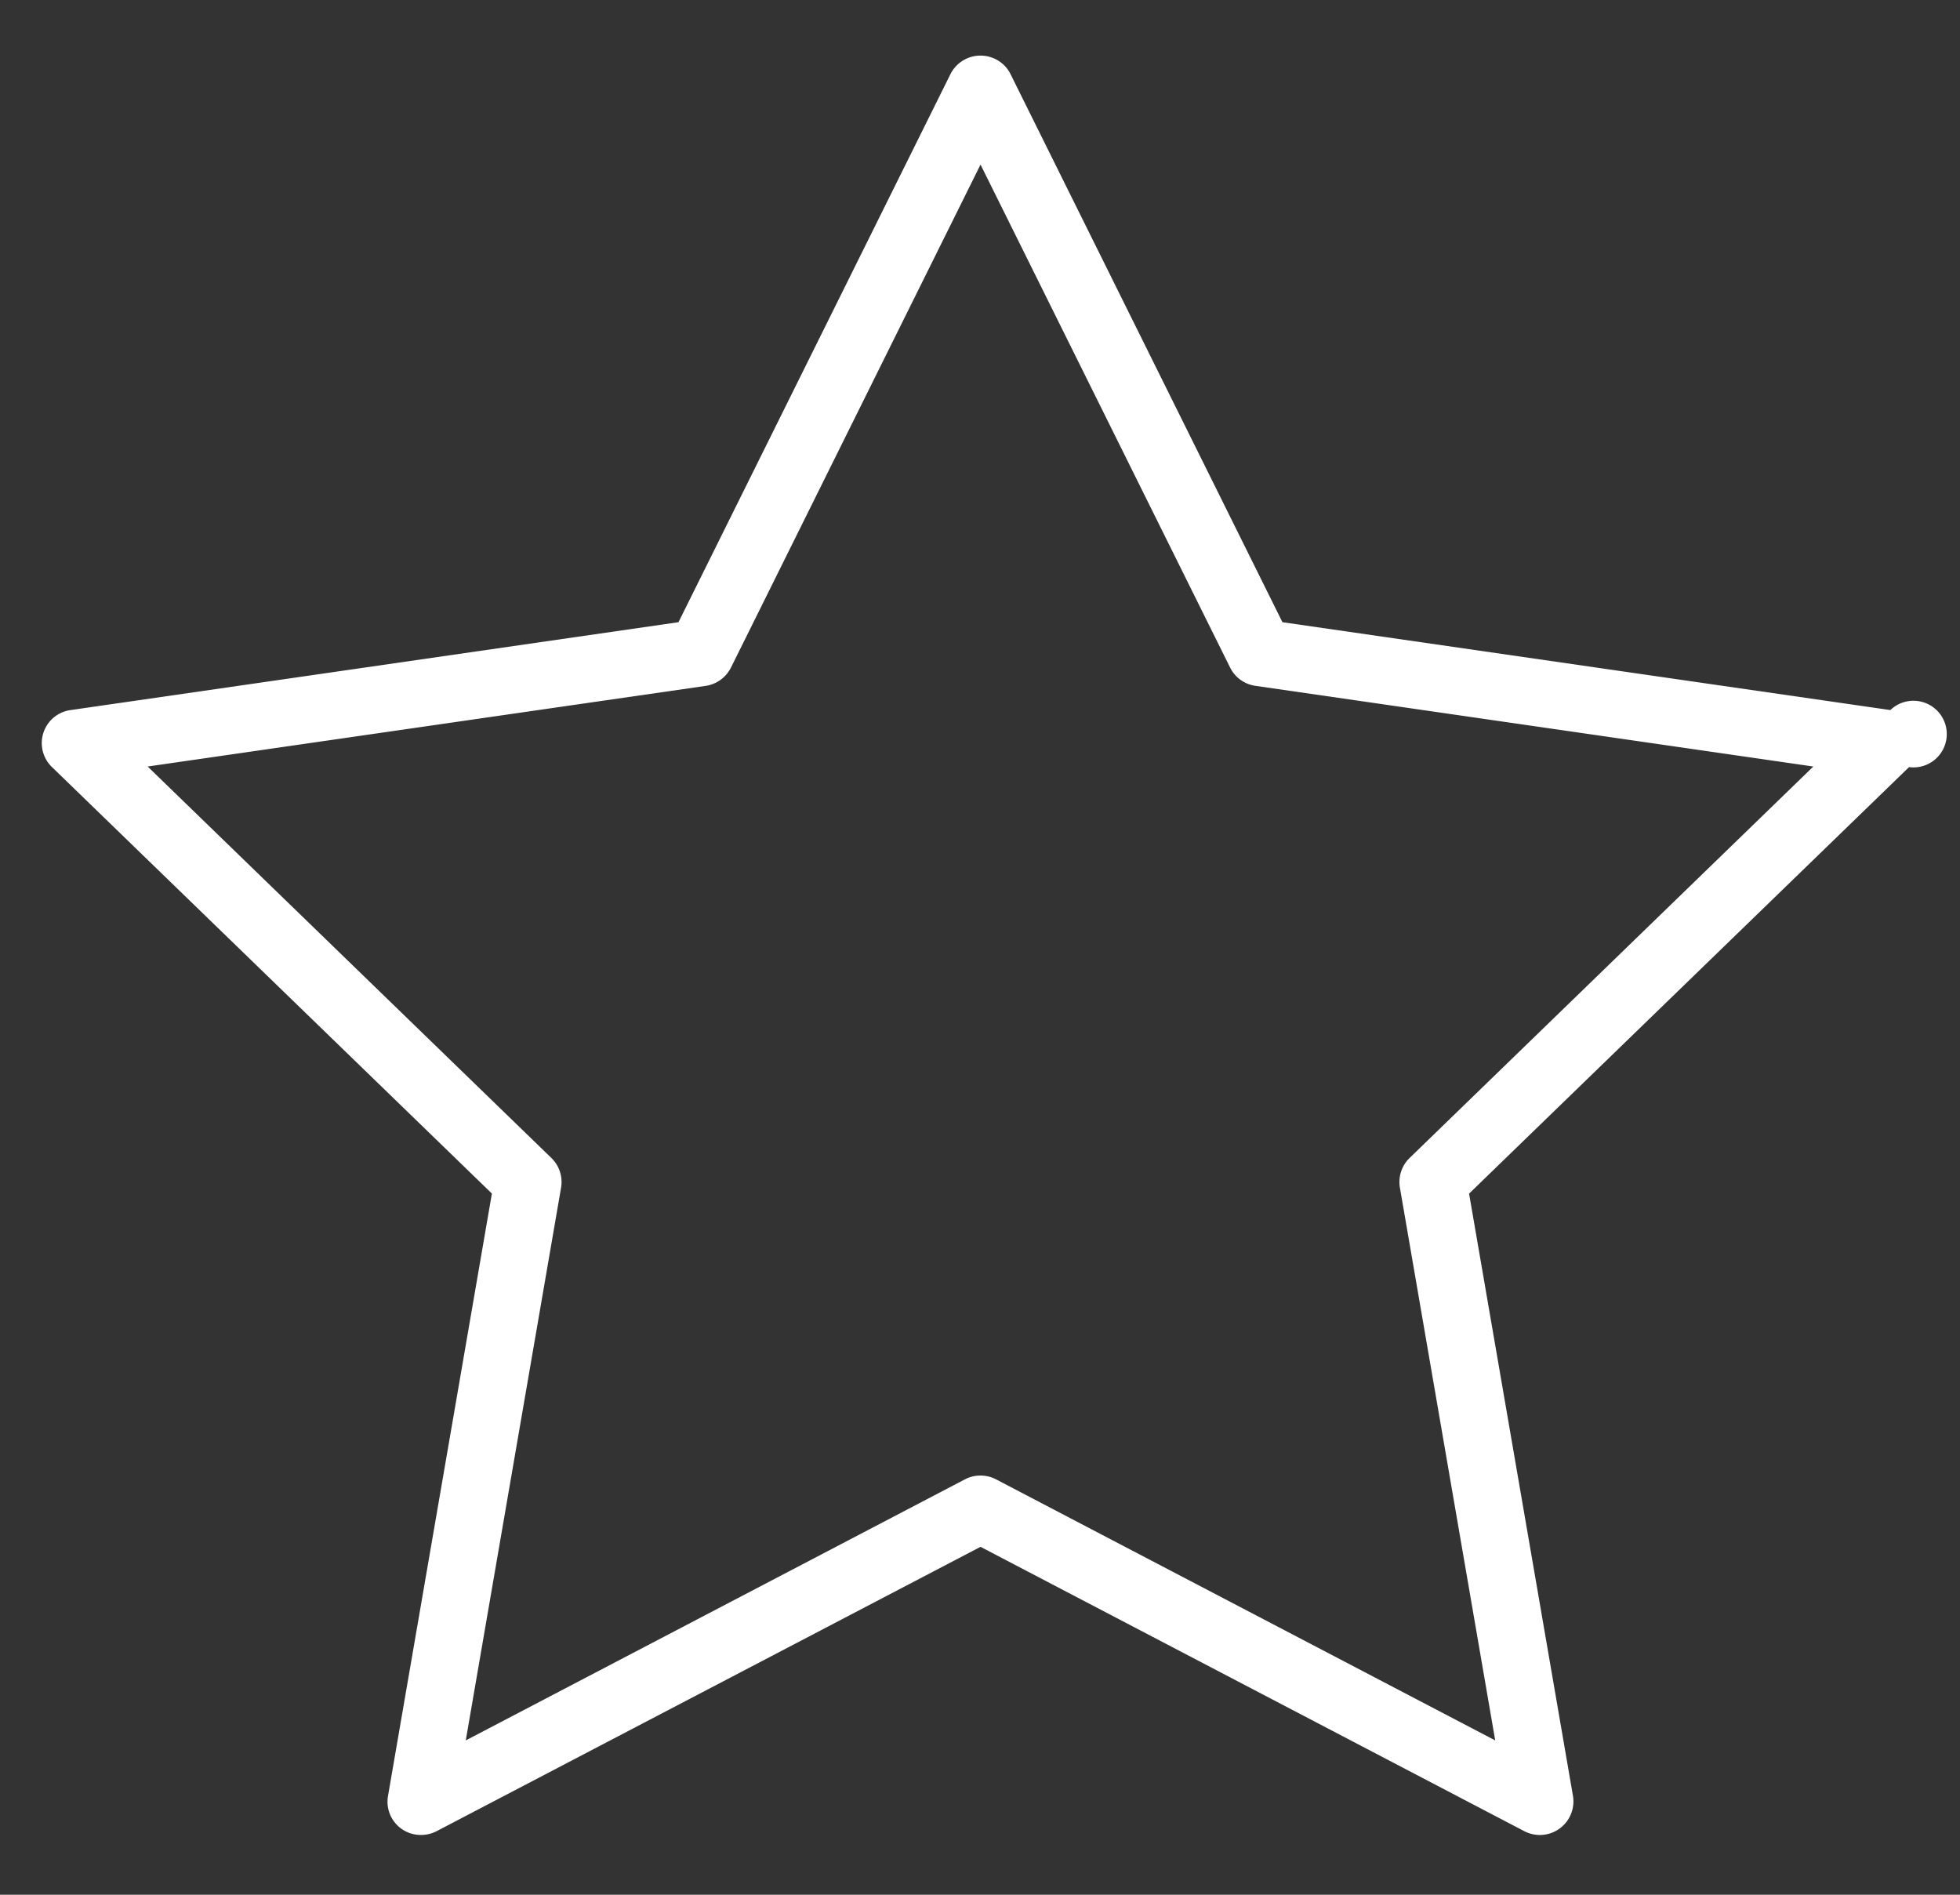<svg xmlns="http://www.w3.org/2000/svg" width="30" height="29">
    <rect width="100%" height="100%" fill="#333333" stroke="none"/>
    <path fill="#FFF" fill-rule="evenodd" d="M6.445 28.085a.509.509 0 0 1-.506-.598l1.59-9.219-6.733-6.527a.51.51 0 0 1 .285-.873l9.304-1.345 4.162-8.387a.514.514 0 0 1 .461-.285c.196 0 .375.111.46.285l4.161 8.387 9.305 1.345a.51.51 0 1 1 .286.873l-6.734 6.528 1.59 9.218a.514.514 0 0 1-.747.539l-8.321-4.351-8.323 4.351a.522.522 0 0 1-.24.059zM2.26 11.732l6.18 5.992a.512.512 0 0 1 .148.453l-1.459 8.461 7.639-3.995a.514.514 0 0 1 .479 0l7.639 3.995-1.459-8.461a.513.513 0 0 1 .148-.453l6.18-5.992-8.54-1.235a.513.513 0 0 1-.387-.28l-3.82-7.698-3.82 7.699a.517.517 0 0 1-.388.28l-8.54 1.234z"/>
</svg>
